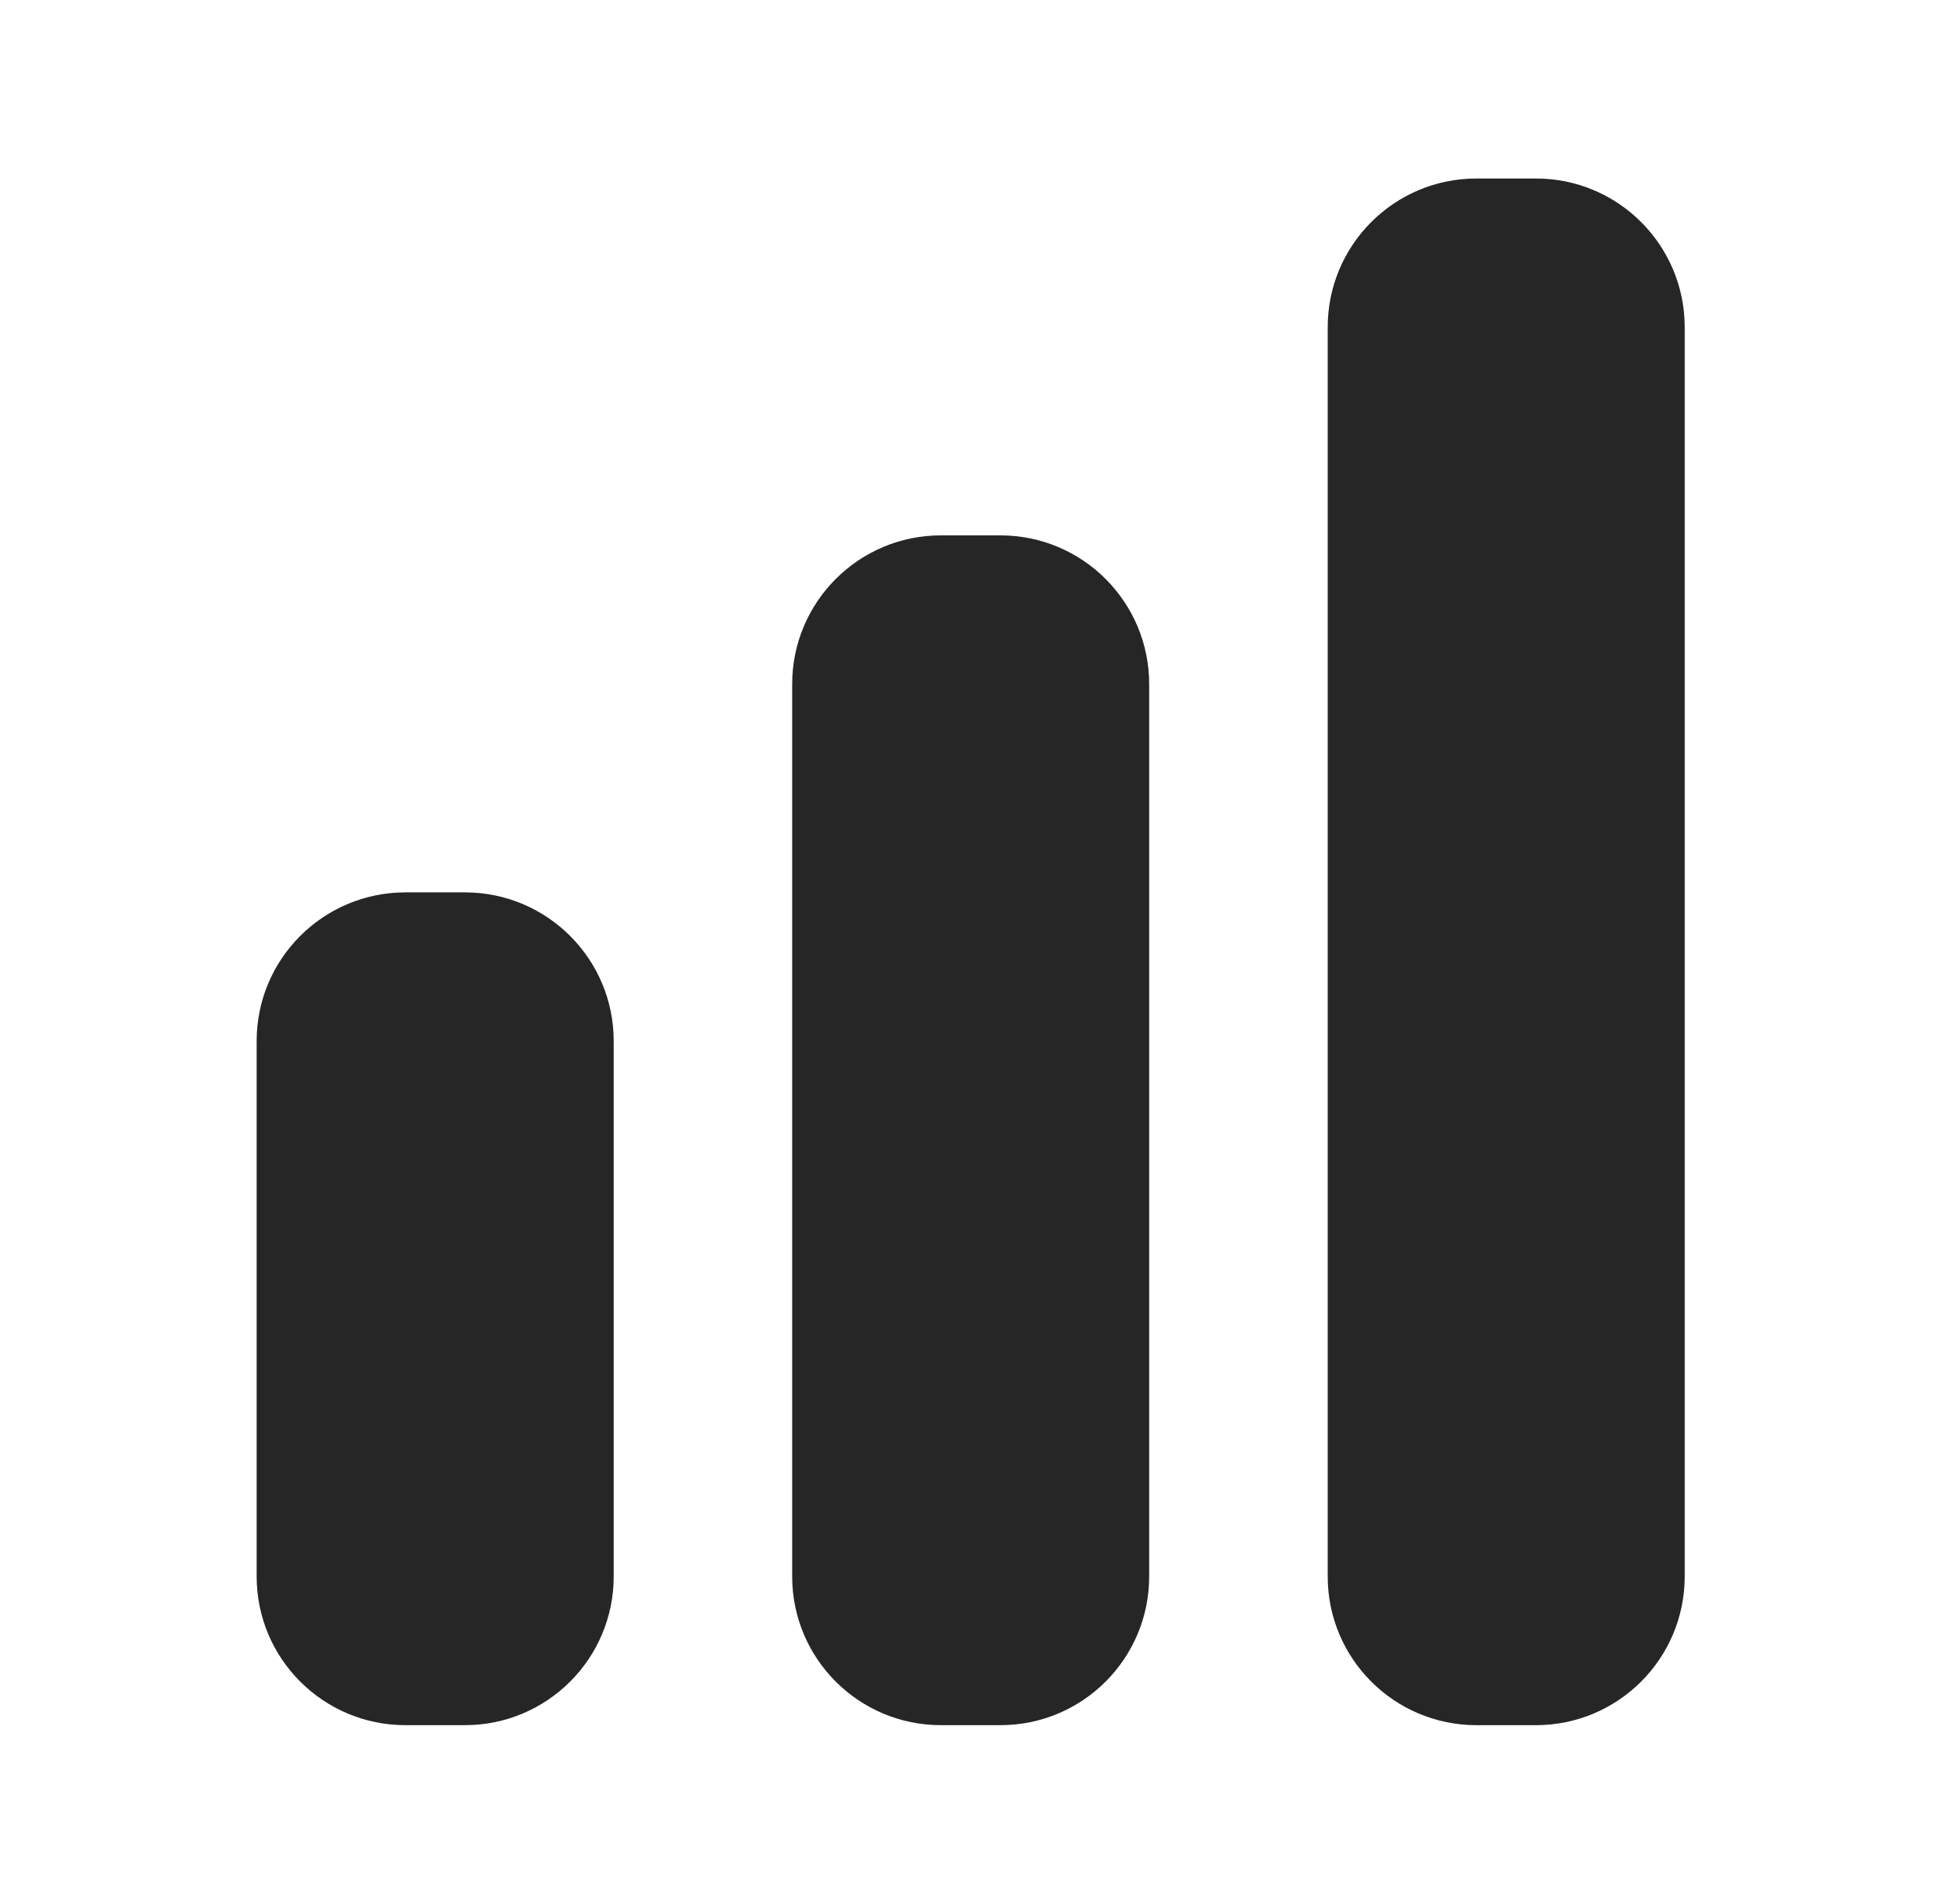 <svg width="35" height="34" viewBox="0 0 35 34" fill="none" xmlns="http://www.w3.org/2000/svg">
<path d="M26.365 3.188C24.898 3.188 23.709 4.377 23.709 5.844V28.156C23.709 29.623 24.898 30.812 26.365 30.812H27.427C28.894 30.812 30.084 29.623 30.084 28.156V5.844C30.084 4.377 28.894 3.188 27.427 3.188H26.365Z" fill="#262626"/>
<path d="M14.146 12.219C14.146 10.752 15.335 9.562 16.802 9.562H17.865C19.332 9.562 20.521 10.752 20.521 12.219V28.156C20.521 29.623 19.332 30.812 17.865 30.812H16.802C15.335 30.812 14.146 29.623 14.146 28.156V12.219Z" fill="#262626"/>
<path d="M4.583 18.594C4.583 17.127 5.773 15.938 7.24 15.938H8.302C9.769 15.938 10.959 17.127 10.959 18.594V28.156C10.959 29.623 9.769 30.812 8.302 30.812H7.24C5.773 30.812 4.583 29.623 4.583 28.156V18.594Z" fill="#262626"/>
</svg>
